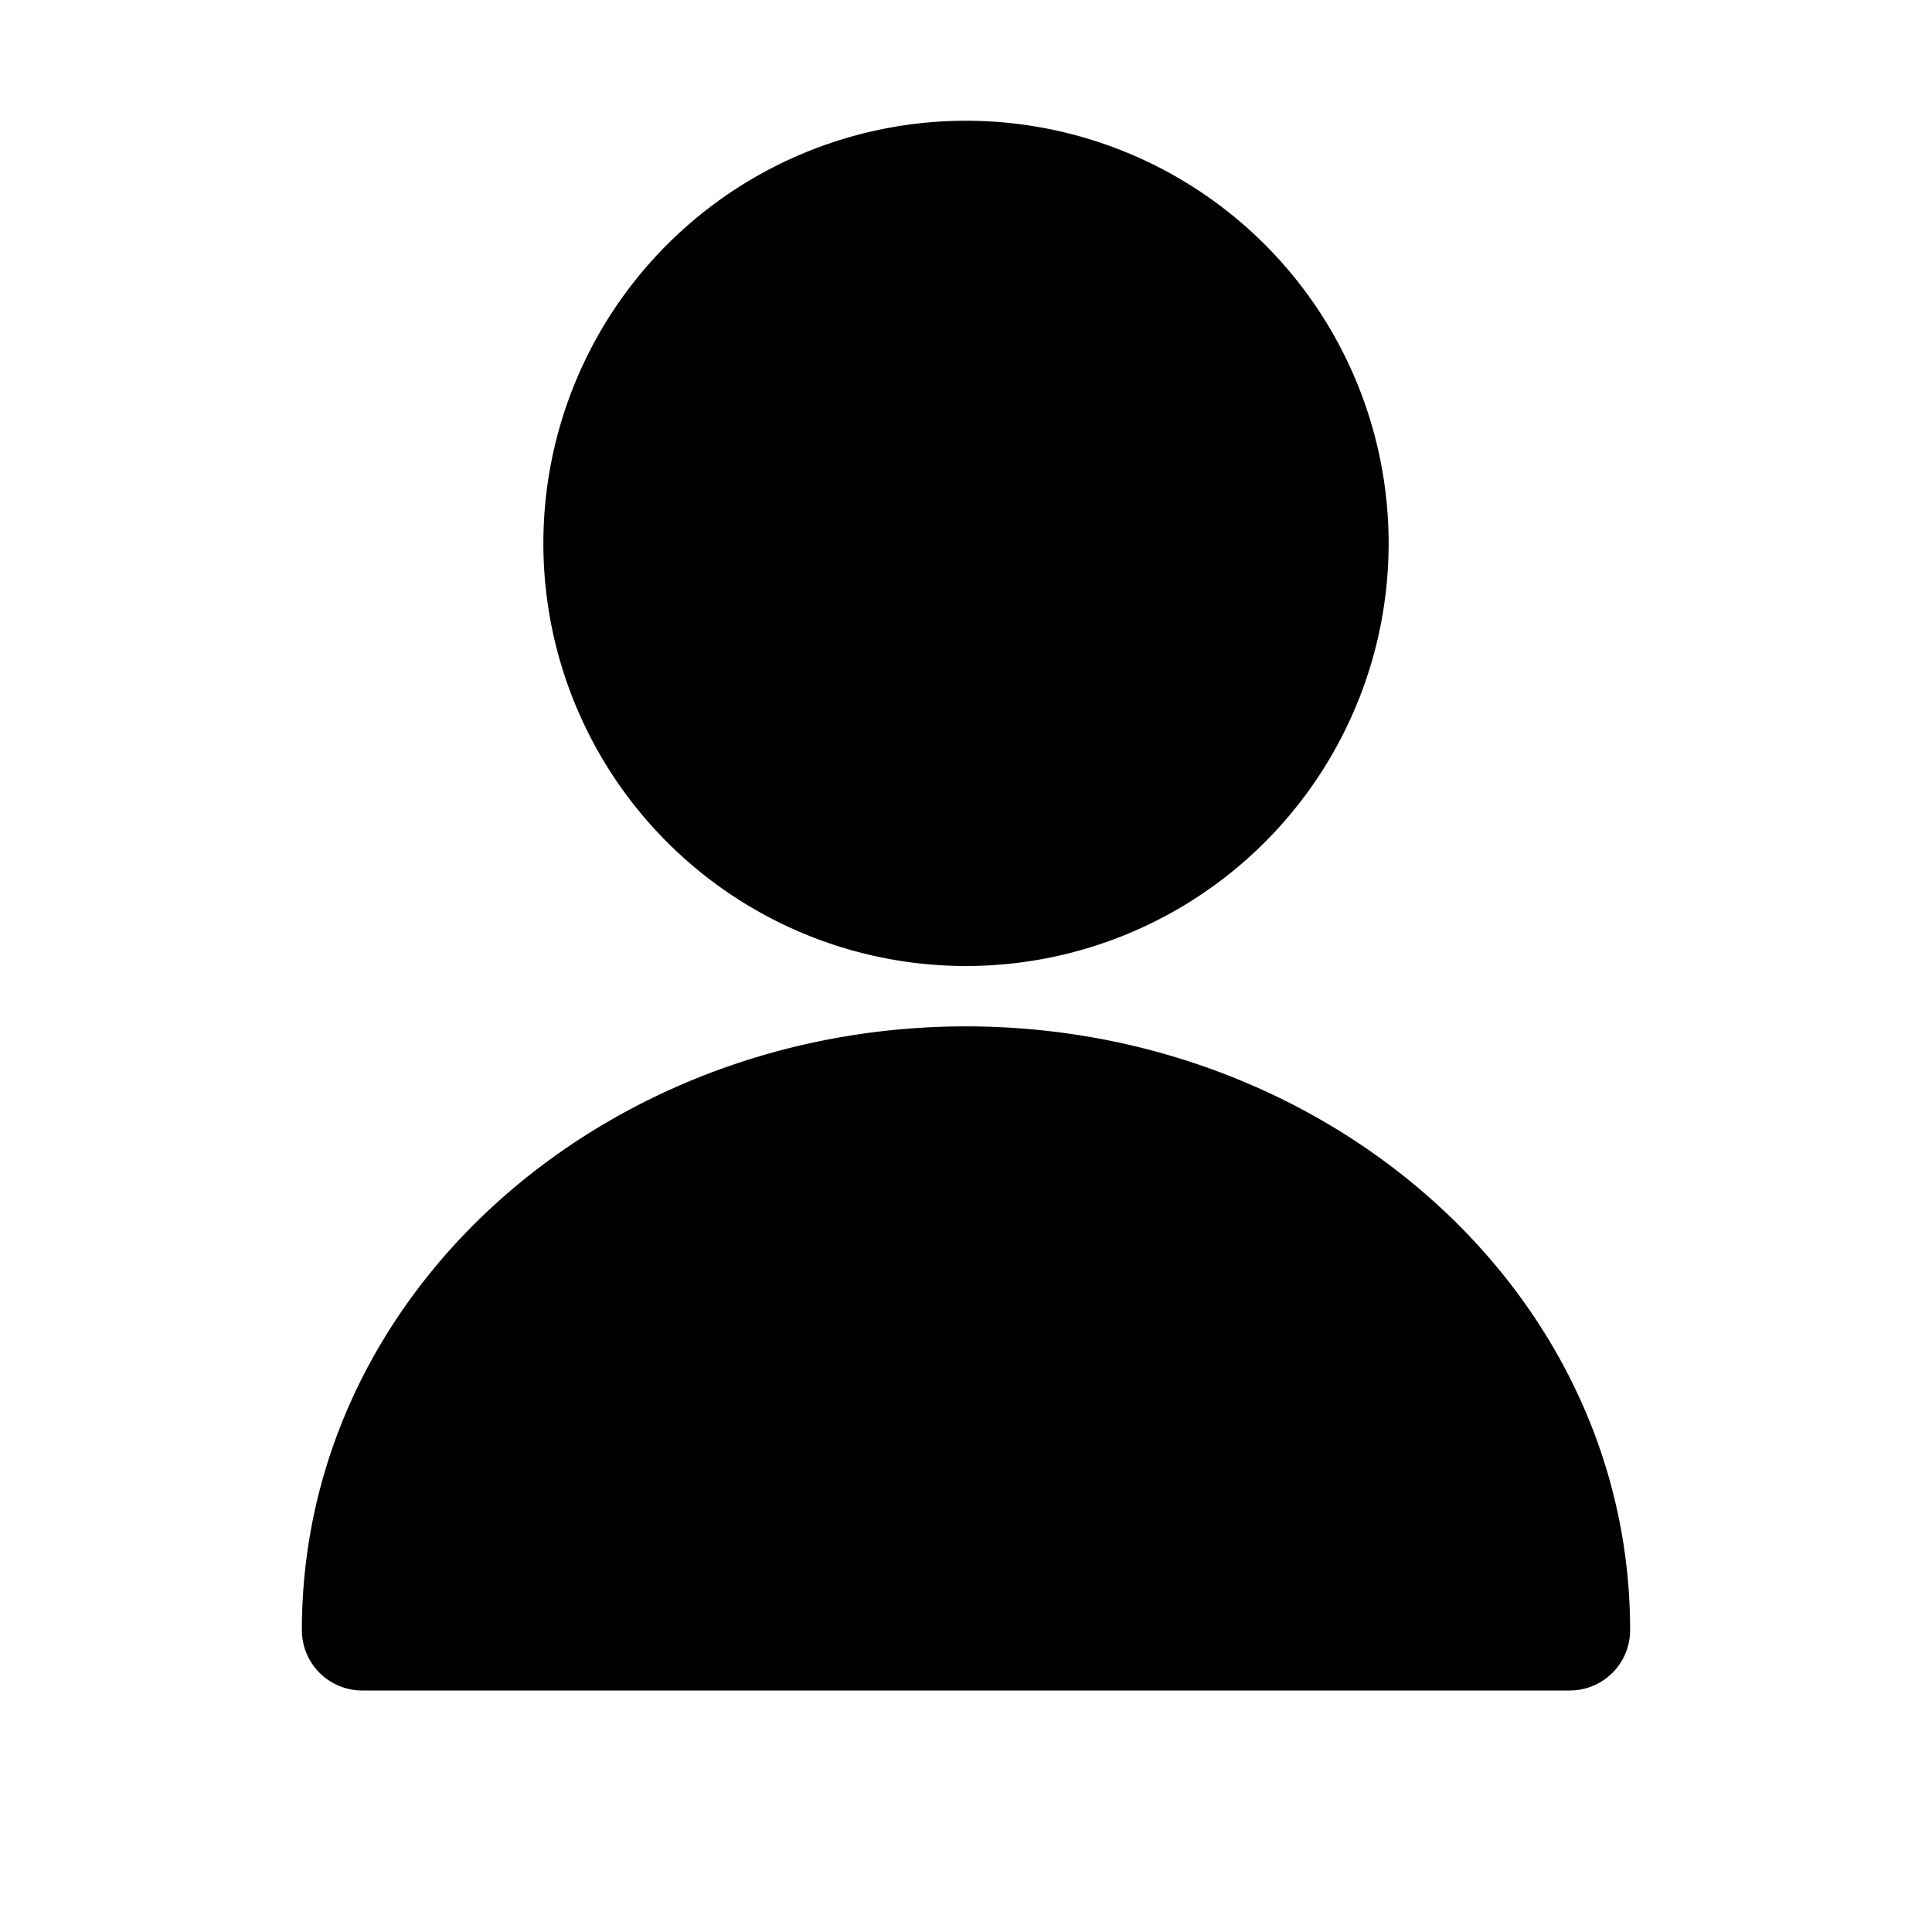 <svg width="32" height="32" fill="none" xmlns="http://www.w3.org/2000/svg"><path d="M16 2a7 7 0 1 0 0 14 7 7 0 0 0 0-14Zm0 15c-5.973 0-11 4.38-11 10a1 1 0 0 0 1 1h20a1 1 0 0 0 1-1c0-5.62-5.027-10-11-10Z" fill="#000"/></svg>